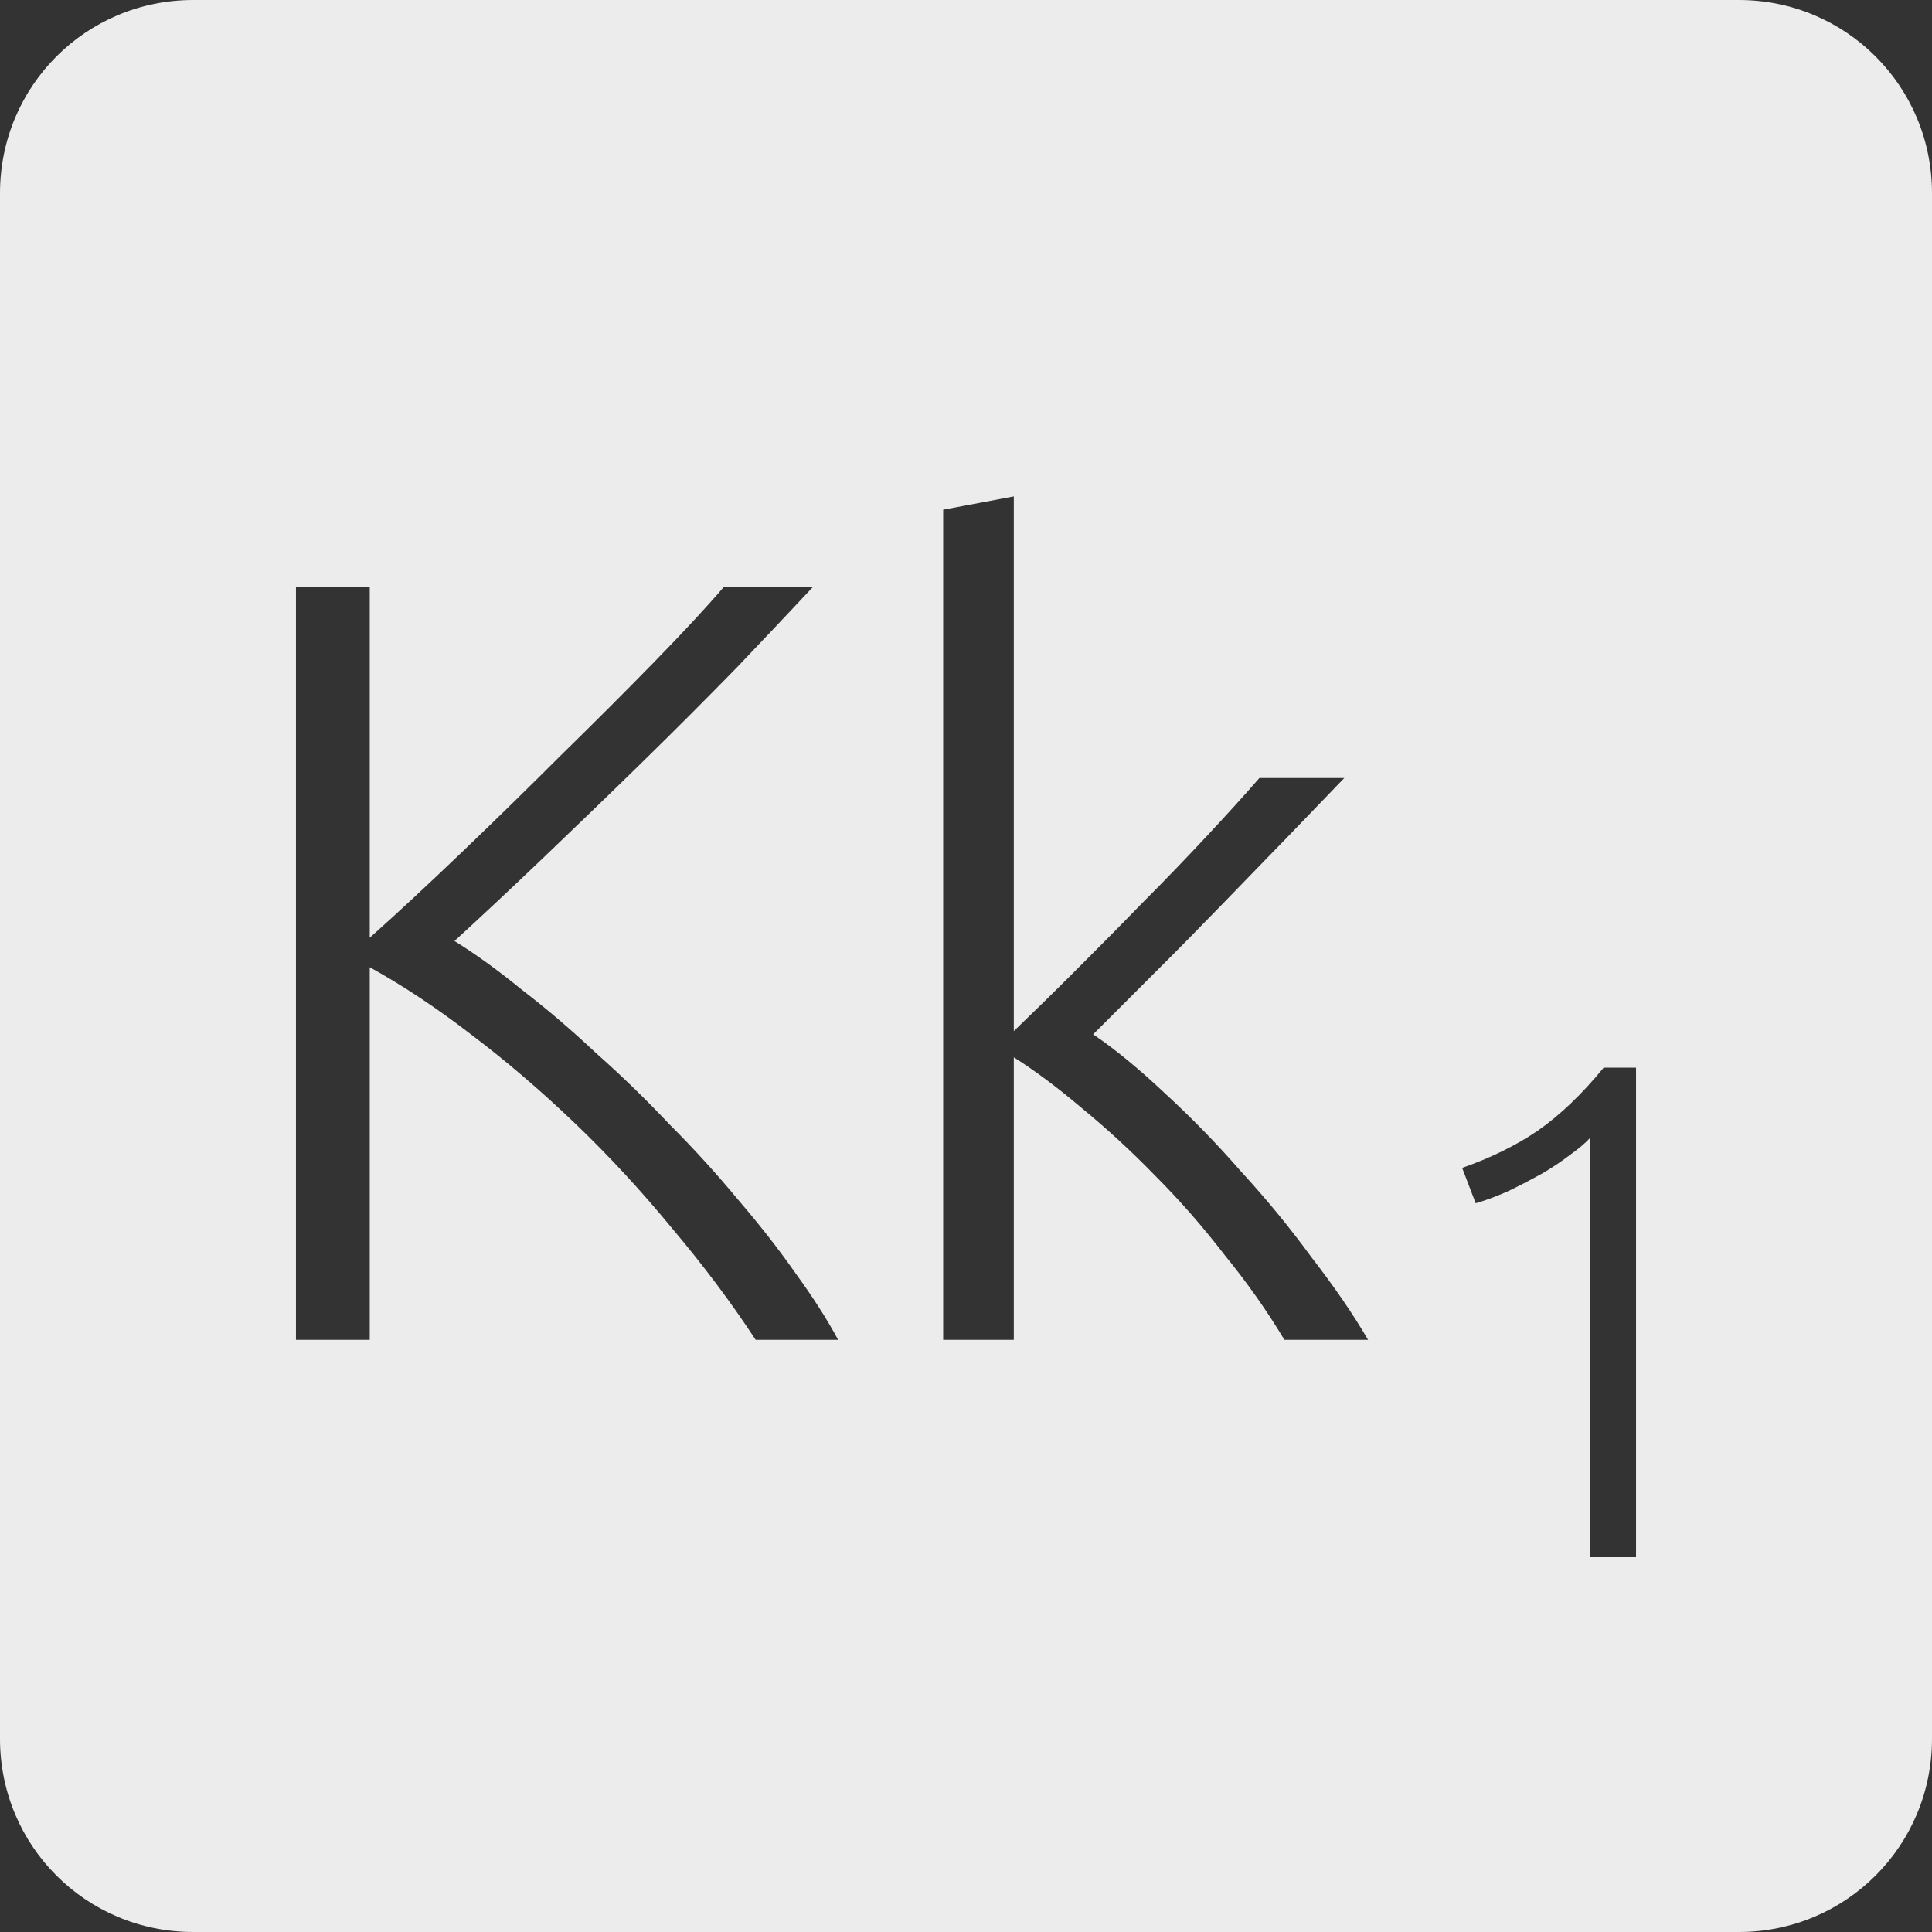 <?xml version="1.0" encoding="UTF-8" standalone="no"?>
<svg
   xmlns:dc="http://purl.org/dc/elements/1.1/"
   xmlns:cc="http://creativecommons.org/ns#"
   xmlns:rdf="http://www.w3.org/1999/02/22-rdf-syntax-ns#"
   xmlns:svg="http://www.w3.org/2000/svg"
   xmlns="http://www.w3.org/2000/svg"
   xmlns:sodipodi="http://sodipodi.sourceforge.net/DTD/sodipodi-0.dtd"
   xmlns:inkscape="http://www.inkscape.org/namespaces/inkscape"
   viewBox="0 0 16 16"
   id="svg2"
   version="1.1"
   inkscape:version="0.91 r13725"
   sodipodi:docname="indicator-keyboard-Kk-1.svg">
  <rect x="0" y="0" width="16" height="16" fill="#333333" stroke="none"/>
  <defs
     id="defs12" />
  <sodipodi:namedview
     pagecolor="#ffffff"
     bordercolor="#666666"
     borderopacity="1"
     objecttolerance="10"
     gridtolerance="10"
     guidetolerance="10"
     inkscape:pageopacity="0"
     inkscape:pageshadow="2"
     inkscape:window-width="640"
     inkscape:window-height="480"
     id="namedview10"
     showgrid="false"
     inkscape:zoom="14.75"
     inkscape:cx="8"
     inkscape:cy="8"
     inkscape:window-x="65"
     inkscape:window-y="24"
     inkscape:window-maximized="0"
     inkscape:current-layer="svg2" />
  <path
     style="fill:#ececec;fill-opacity:1"
     d="M 1.6 0 C 0.713 2.9605947e-16 0 0.713 0 1.6 L 0 14.4 C 2.9605947e-16 15.287 0.713 16 1.6 16 L 14.4 16 C 15.287 16 16 15.287 16 14.4 L 16 1.6 C 16 0.713 15.287 0 14.4 0 L 1.6 0 z M 8.396 4.111 L 8.396 8.539 C 8.546 8.395 8.714 8.231 8.9 8.045 C 9.086 7.859 9.273 7.671 9.459 7.479 C 9.651 7.287 9.83 7.1 9.998 6.92 C 10.166 6.74 10.31 6.581 10.43 6.443 L 11.133 6.443 C 10.995 6.587 10.838 6.75 10.664 6.93 C 10.49 7.11 10.307 7.298 10.115 7.496 C 9.929 7.688 9.743 7.877 9.557 8.062 L 9.053 8.566 C 9.239 8.692 9.436 8.855 9.646 9.053 C 9.862 9.251 10.073 9.467 10.277 9.701 C 10.487 9.929 10.681 10.166 10.861 10.412 C 11.047 10.652 11.204 10.88 11.33 11.096 L 10.637 11.096 C 10.493 10.856 10.329 10.623 10.143 10.395 C 9.963 10.161 9.77 9.94 9.566 9.736 C 9.368 9.532 9.167 9.348 8.963 9.18 C 8.765 9.012 8.576 8.87 8.396 8.756 L 8.396 11.096 L 7.811 11.096 L 7.811 4.221 L 8.396 4.111 z M 2.451 4.859 L 3.062 4.859 L 3.062 7.766 C 3.291 7.562 3.542 7.328 3.818 7.064 C 4.1 6.794 4.376 6.524 4.646 6.254 C 4.922 5.984 5.18 5.726 5.42 5.48 C 5.66 5.234 5.852 5.027 5.996 4.859 L 6.734 4.859 C 6.56 5.045 6.351 5.267 6.105 5.525 C 5.859 5.777 5.598 6.039 5.322 6.309 C 5.046 6.579 4.77 6.845 4.494 7.109 C 4.224 7.367 3.98 7.595 3.764 7.793 C 3.938 7.901 4.124 8.035 4.322 8.197 C 4.526 8.353 4.732 8.529 4.936 8.721 C 5.146 8.907 5.349 9.104 5.547 9.314 C 5.751 9.518 5.939 9.726 6.113 9.936 C 6.293 10.146 6.452 10.349 6.59 10.547 C 6.734 10.745 6.851 10.928 6.941 11.096 L 6.258 11.096 C 6.054 10.784 5.822 10.476 5.564 10.17 C 5.312 9.864 5.046 9.575 4.764 9.305 C 4.482 9.035 4.194 8.788 3.9 8.566 C 3.612 8.344 3.333 8.16 3.062 8.01 L 3.062 11.096 L 2.451 11.096 L 2.451 4.859 z M 13.281 8.842 L 13.549 8.842 L 13.549 12.896 L 13.17 12.896 L 13.17 9.422 C 13.127 9.469 13.07 9.516 13 9.566 C 12.934 9.617 12.857 9.668 12.771 9.719 C 12.686 9.766 12.596 9.813 12.502 9.859 C 12.408 9.902 12.314 9.938 12.221 9.965 L 12.109 9.672 C 12.343 9.59 12.553 9.488 12.736 9.363 C 12.92 9.235 13.102 9.06 13.281 8.842 z "
     id="path4" />
</svg>
